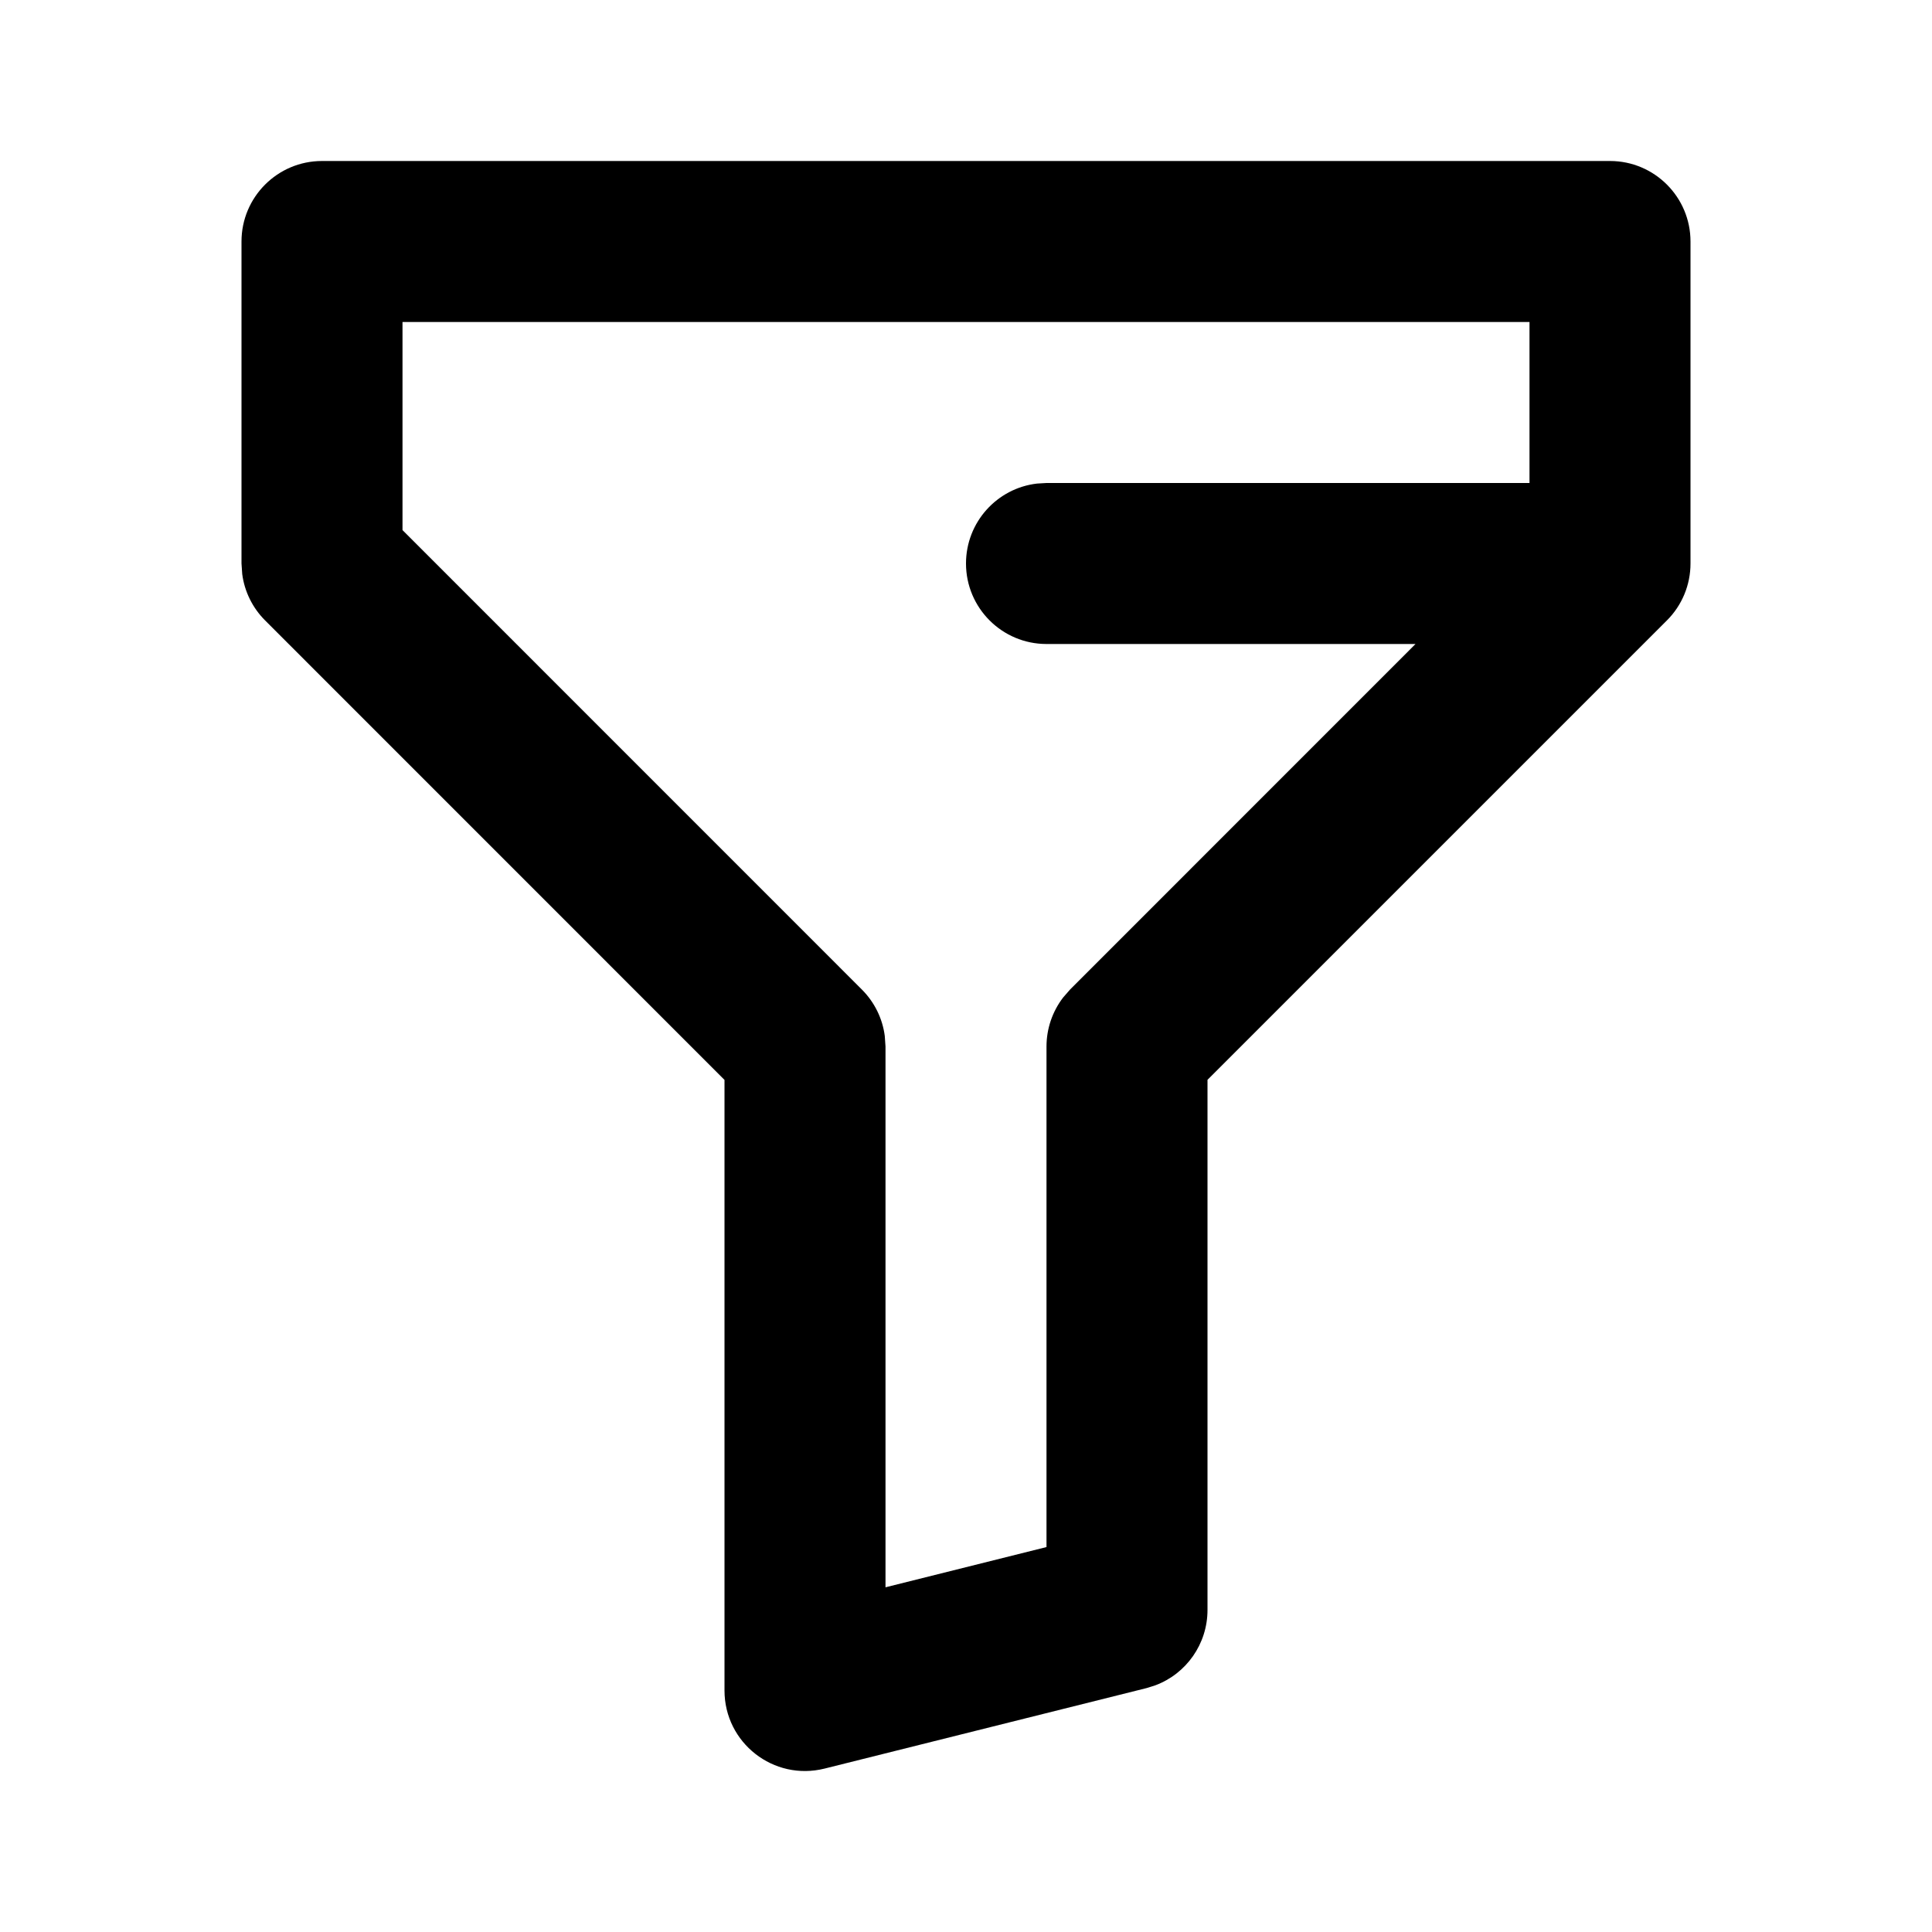 <svg xmlns="http://www.w3.org/2000/svg" width="24" height="24" viewBox="0 0 24 24">
    <path fill-rule="evenodd" d="M20 2c.552 0 1 .448 1 1v4c0 .265-.105.52-.293.707L15 13.414V20c0 .42-.262.792-.649.936l-.108.034-4 1C9.61 22.128 9 21.65 9 21v-7.585L3.293 7.707c-.156-.156-.256-.359-.284-.576L3 7V3c0-.552.448-1 1-1zm-1 2H5v2.585l5.707 5.708c.156.156.256.359.284.576L11 13v6.718l2-.5V13c0-.221.073-.434.206-.608l.087-.1L17.584 8H13c-.552 0-1-.448-1-1 0-.513.386-.936.883-.993L13 6h6V4z"/>
</svg>
